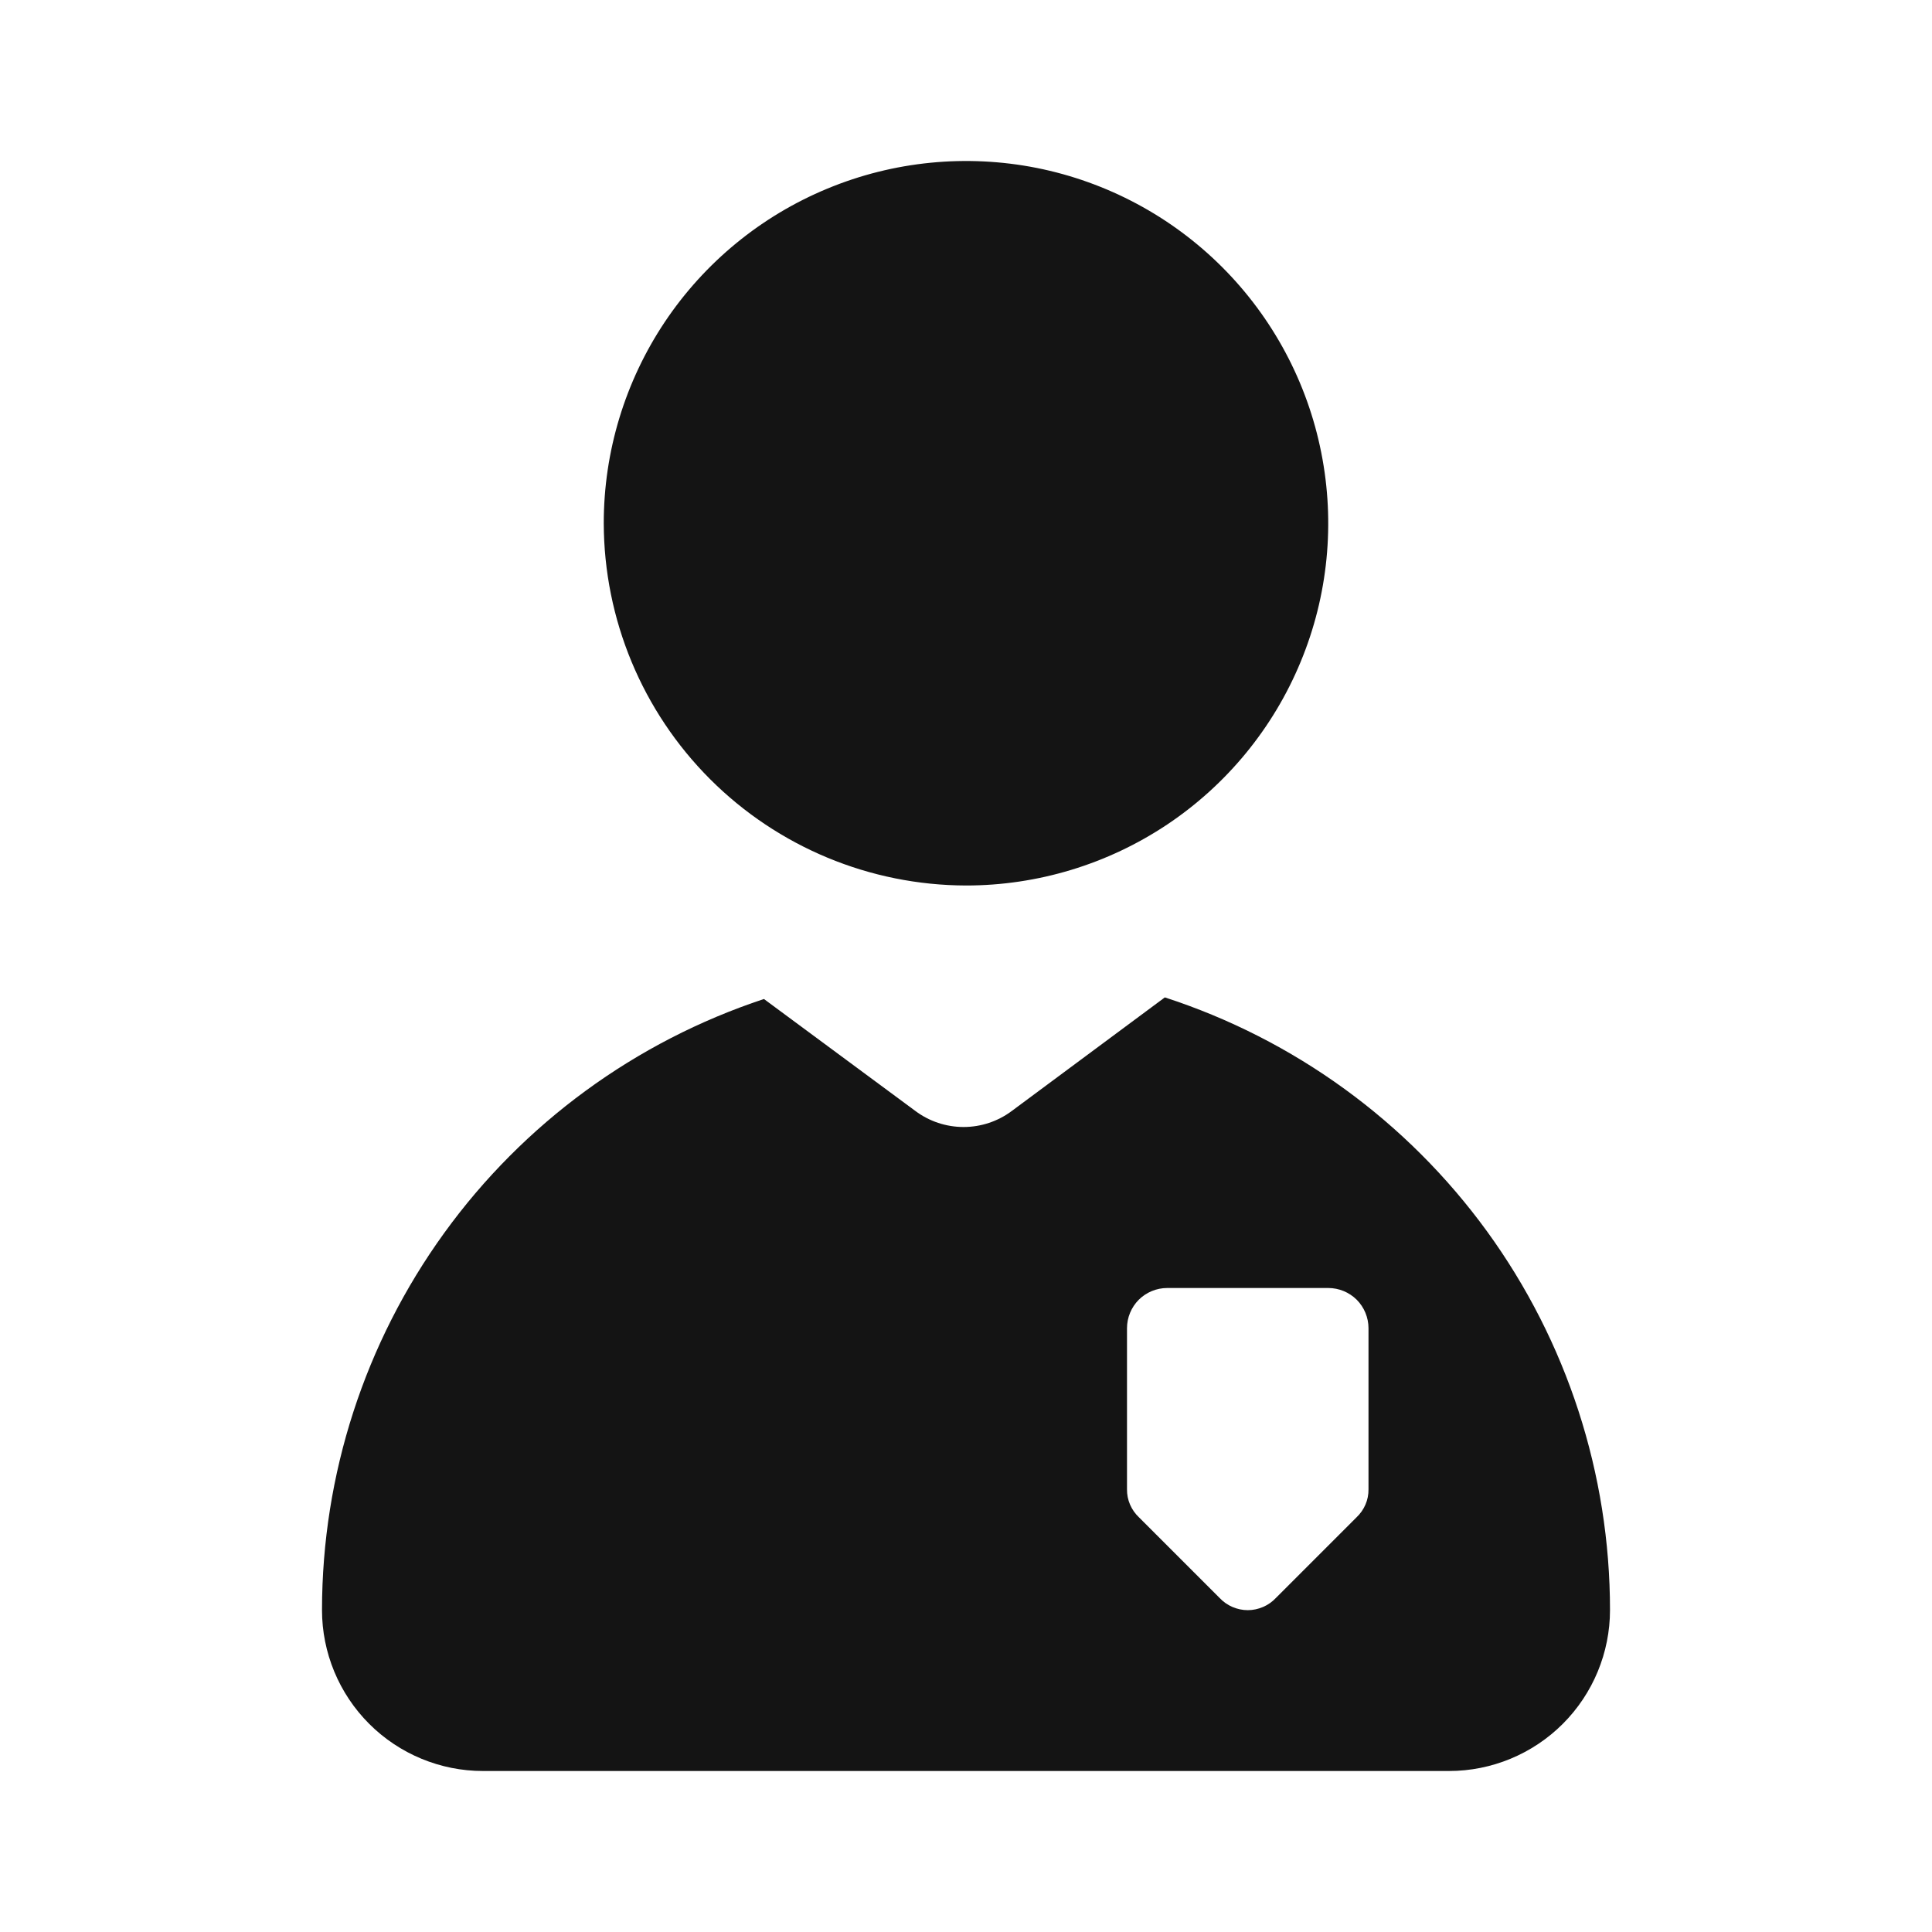 <svg width="24" height="24" viewBox="0 0 24 24" fill="none" xmlns="http://www.w3.org/2000/svg">
<path d="M12 11C12.89 11 13.76 10.736 14.5 10.242C15.24 9.747 15.817 9.044 16.157 8.222C16.498 7.4 16.587 6.495 16.413 5.622C16.24 4.749 15.811 3.947 15.182 3.318C14.553 2.689 13.751 2.26 12.878 2.086C12.005 1.913 11.1 2.002 10.278 2.343C9.456 2.683 8.753 3.26 8.258 4C7.764 4.74 7.5 5.61 7.5 6.5C7.503 7.693 7.978 8.836 8.821 9.679C9.664 10.522 10.807 10.997 12 11ZM14.47 12.39L12.57 13.8C12.397 13.93 12.186 14 11.97 14C11.754 14 11.543 13.93 11.37 13.8L9.49 12.41C7.893 12.938 6.503 13.955 5.518 15.317C4.532 16.68 4.001 18.318 4 20C4 20.53 4.211 21.039 4.586 21.414C4.961 21.789 5.47 22 6 22H18C18.53 22 19.039 21.789 19.414 21.414C19.789 21.039 20 20.53 20 20C20 18.31 19.465 16.663 18.472 15.296C17.478 13.929 16.077 12.912 14.47 12.39ZM17 18.5C17.001 18.566 16.988 18.631 16.962 18.691C16.936 18.751 16.898 18.805 16.85 18.85L15.85 19.85C15.805 19.898 15.751 19.936 15.691 19.962C15.63 19.988 15.566 20.002 15.5 20.002C15.434 20.002 15.37 19.988 15.309 19.962C15.249 19.936 15.195 19.898 15.15 19.85L14.15 18.85C14.102 18.805 14.064 18.751 14.038 18.691C14.012 18.631 13.999 18.566 14 18.5V16.5C14 16.367 14.053 16.24 14.146 16.146C14.24 16.053 14.367 16 14.5 16H16.5C16.633 16 16.76 16.053 16.854 16.146C16.947 16.24 17 16.367 17 16.5V18.5Z" fill="#141414"/>
</svg>
